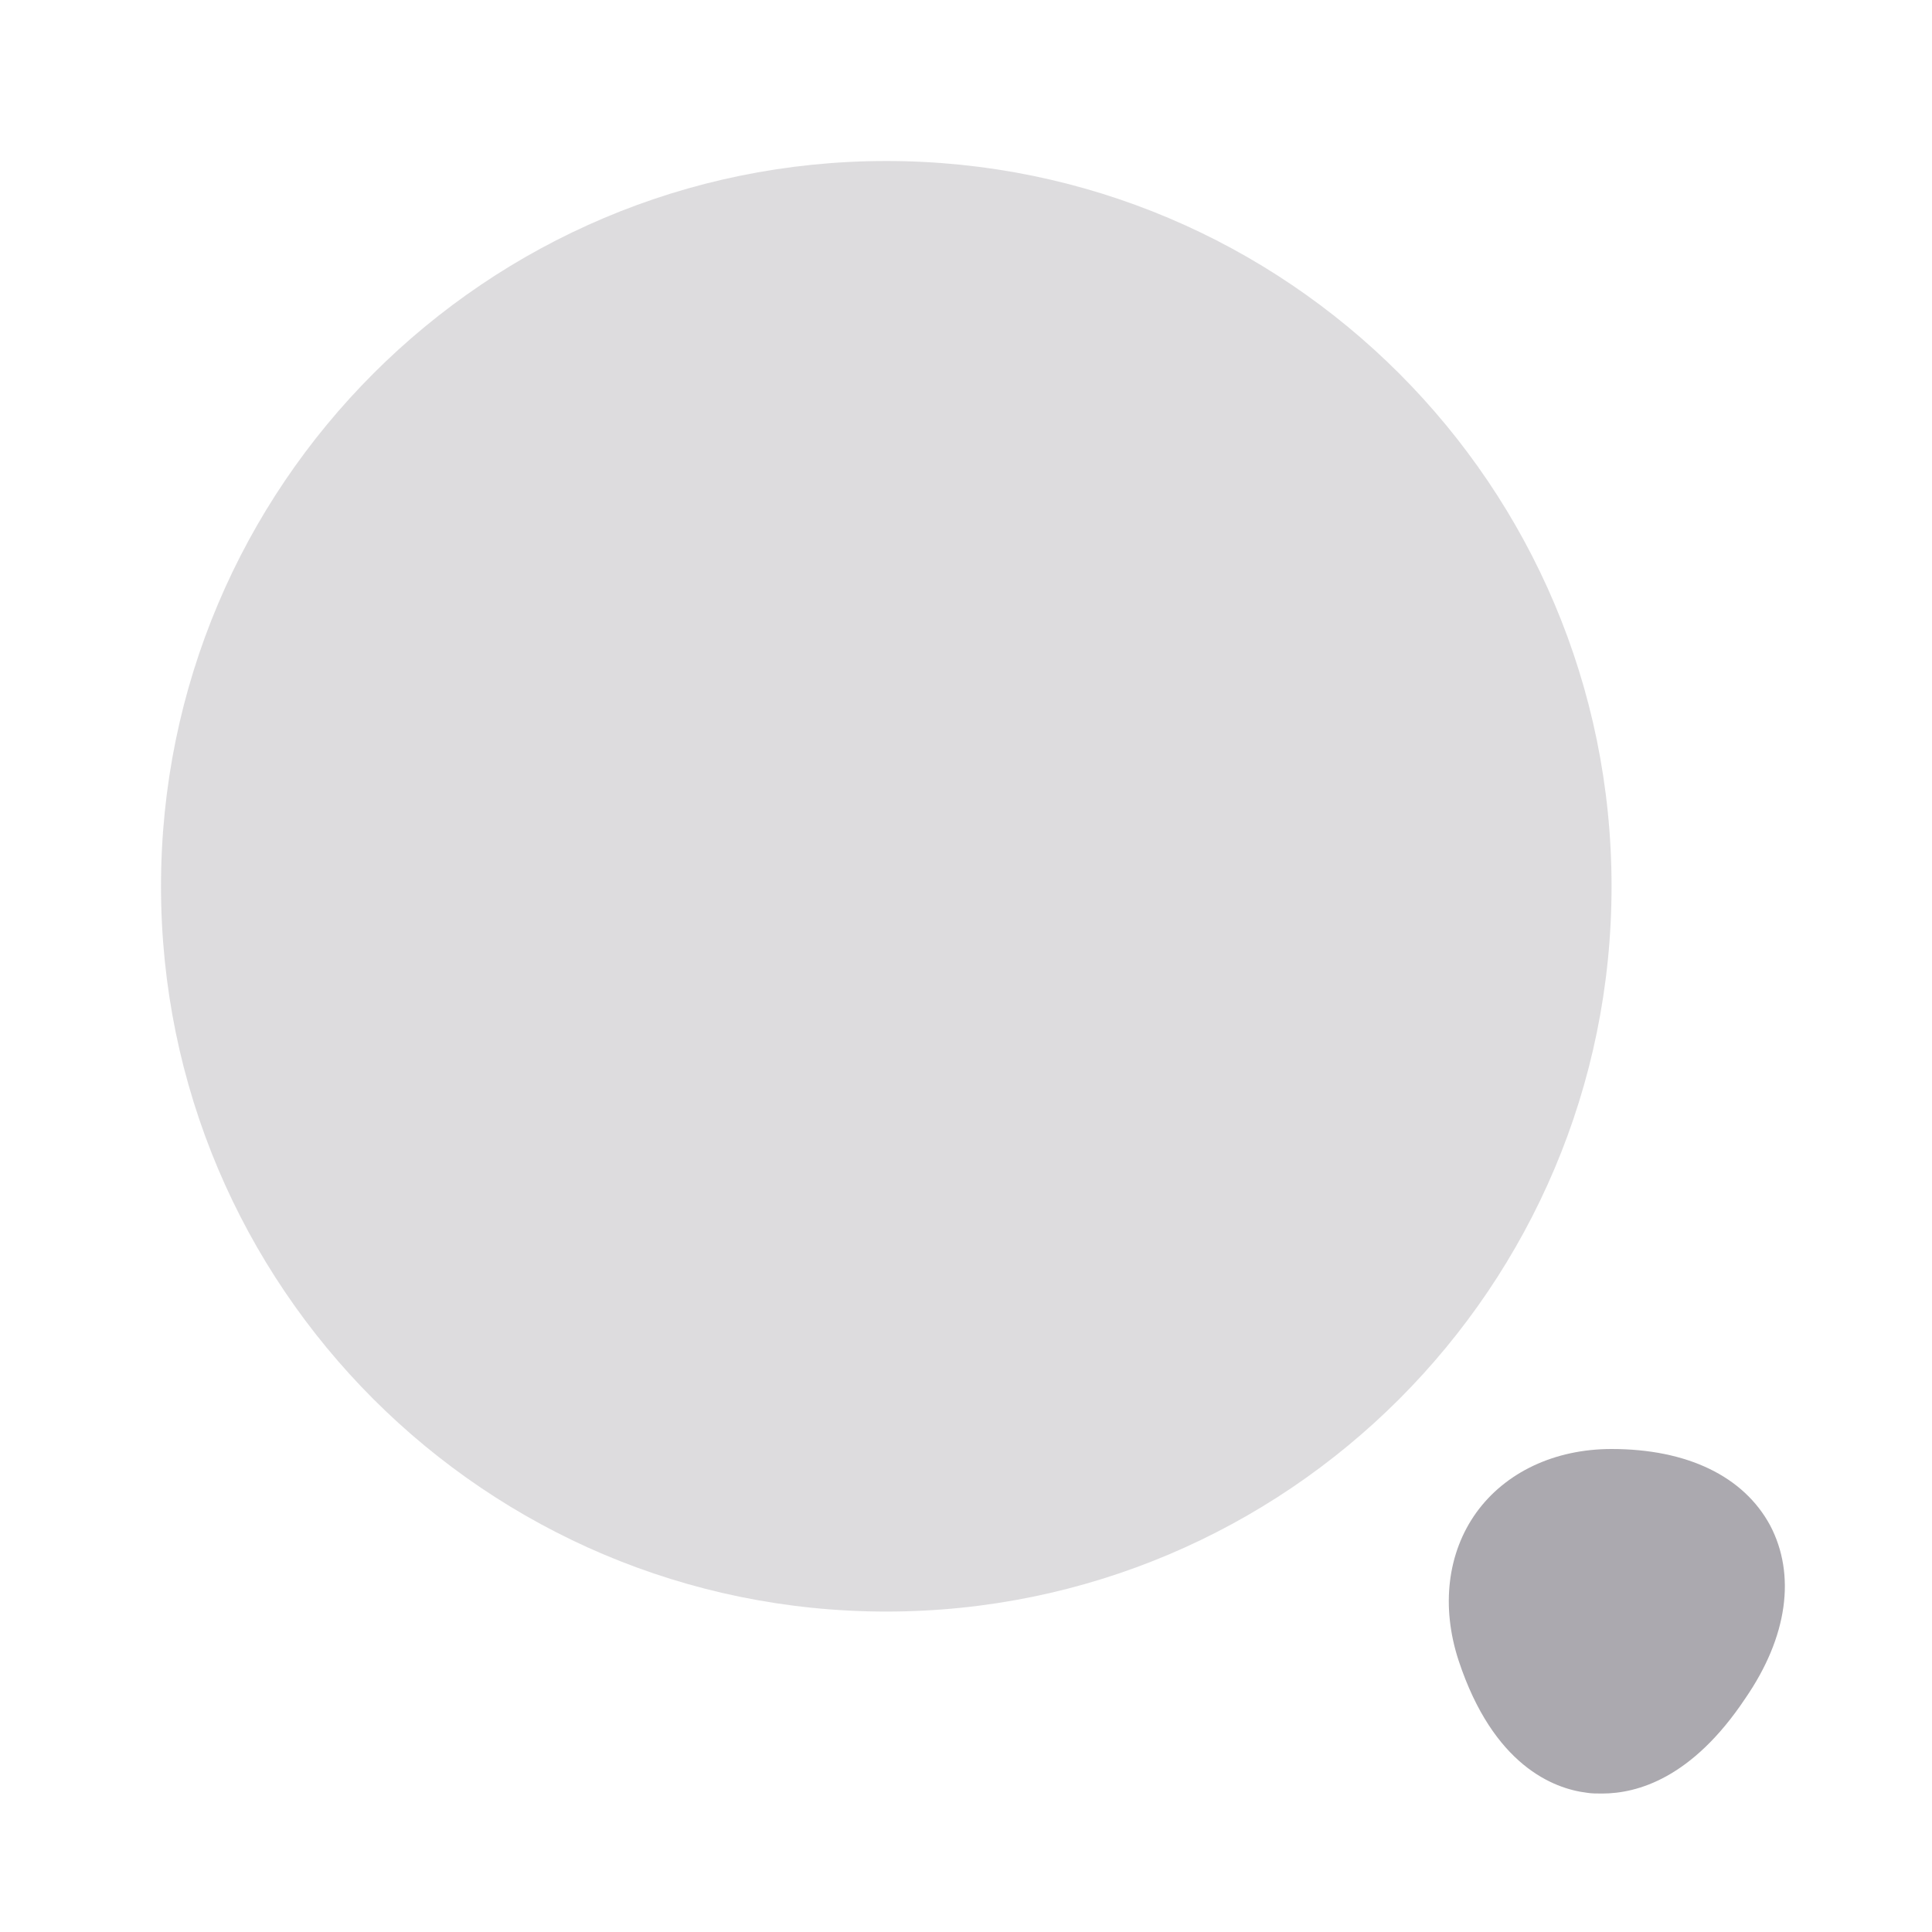 <svg width="21" height="21" viewBox="0 0 21 21" fill="none" xmlns="http://www.w3.org/2000/svg">
<g opacity="0.4">
<path opacity="0.4" d="M9.634 17.517C13.988 17.517 17.517 13.988 17.517 9.634C17.517 5.28 13.988 1.75 9.634 1.75C5.28 1.75 1.75 5.28 1.75 9.634C1.75 13.988 5.28 17.517 9.634 17.517Z" fill="#2E2836"/>
<path d="M19.241 16.581C18.953 16.047 18.34 15.75 17.517 15.75C16.896 15.75 16.363 16.004 16.047 16.441C15.732 16.879 15.662 17.465 15.855 18.051C16.231 19.189 16.887 19.442 17.246 19.486C17.299 19.495 17.351 19.495 17.413 19.495C17.797 19.495 18.392 19.329 18.97 18.462C19.434 17.789 19.521 17.115 19.241 16.581Z" fill="#2E2836"/>
</g>
</svg>

